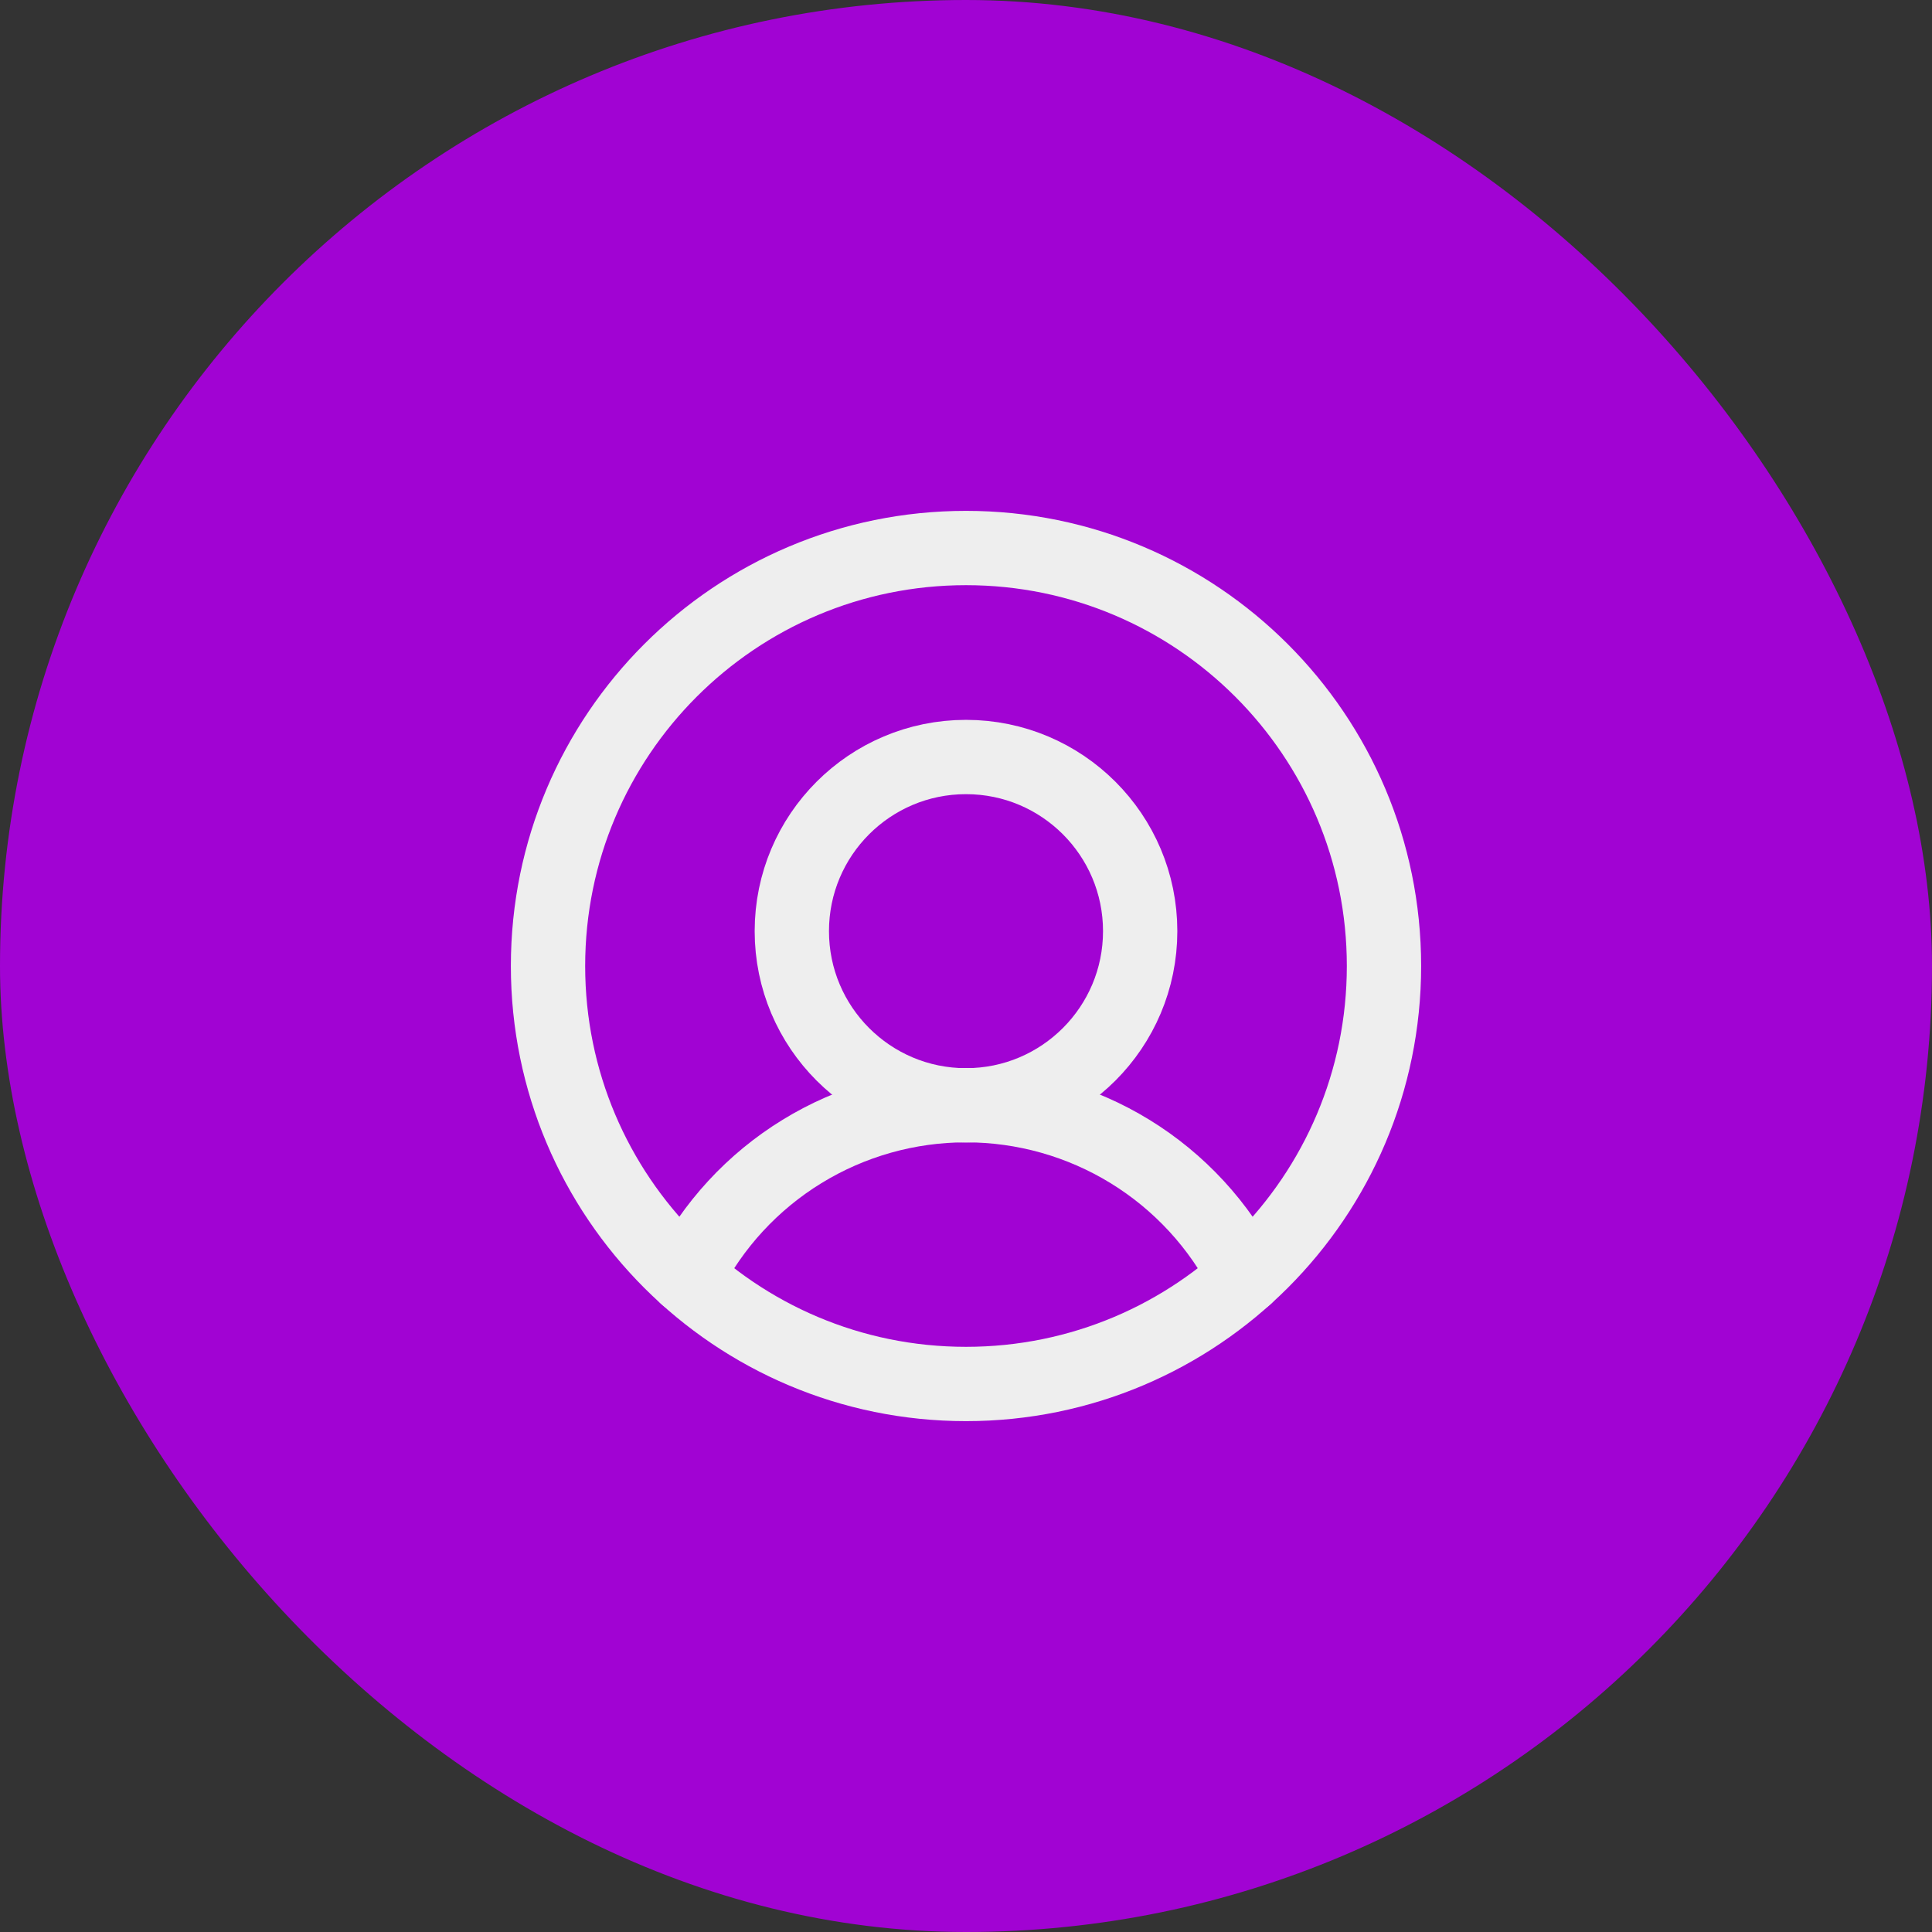 <svg width="52" height="52" viewBox="0 0 52 52" fill="none" xmlns="http://www.w3.org/2000/svg">
<rect x="0" y="0" width="52" height="52" fill="#333333" stroke="none"/>
<rect width="52" height="52" rx="26" fill="#A103D3"/>
<g clip-path="url(#clip0_386_2952)">
<path d="M26 37.25C32.213 37.25 37.25 32.213 37.25 26C37.25 19.787 32.213 14.75 26 14.75C19.787 14.75 14.75 19.787 14.75 26C14.75 32.213 19.787 37.25 26 37.25Z" stroke="#EEEEEE" stroke-width="2" stroke-linecap="round" stroke-linejoin="round"/>
<path d="M26 29.75C28.589 29.75 30.688 27.651 30.688 25.062C30.688 22.474 28.589 20.375 26 20.375C23.411 20.375 21.312 22.474 21.312 25.062C21.312 27.651 23.411 29.75 26 29.75Z" stroke="#EEEEEE" stroke-width="2" stroke-linecap="round" stroke-linejoin="round"/>
<path d="M18.477 34.364C19.182 32.974 20.258 31.807 21.586 30.992C22.914 30.177 24.442 29.746 26 29.746C27.558 29.746 29.086 30.177 30.414 30.992C31.742 31.807 32.818 32.974 33.523 34.364" stroke="#EEEEEE" stroke-width="2" stroke-linecap="round" stroke-linejoin="round"/>
</g>
<defs>
<clipPath id="clip0_386_2952">
<rect width="30" height="30" fill="white" transform="translate(11 11)"/>
</clipPath>
</defs>
</svg>
